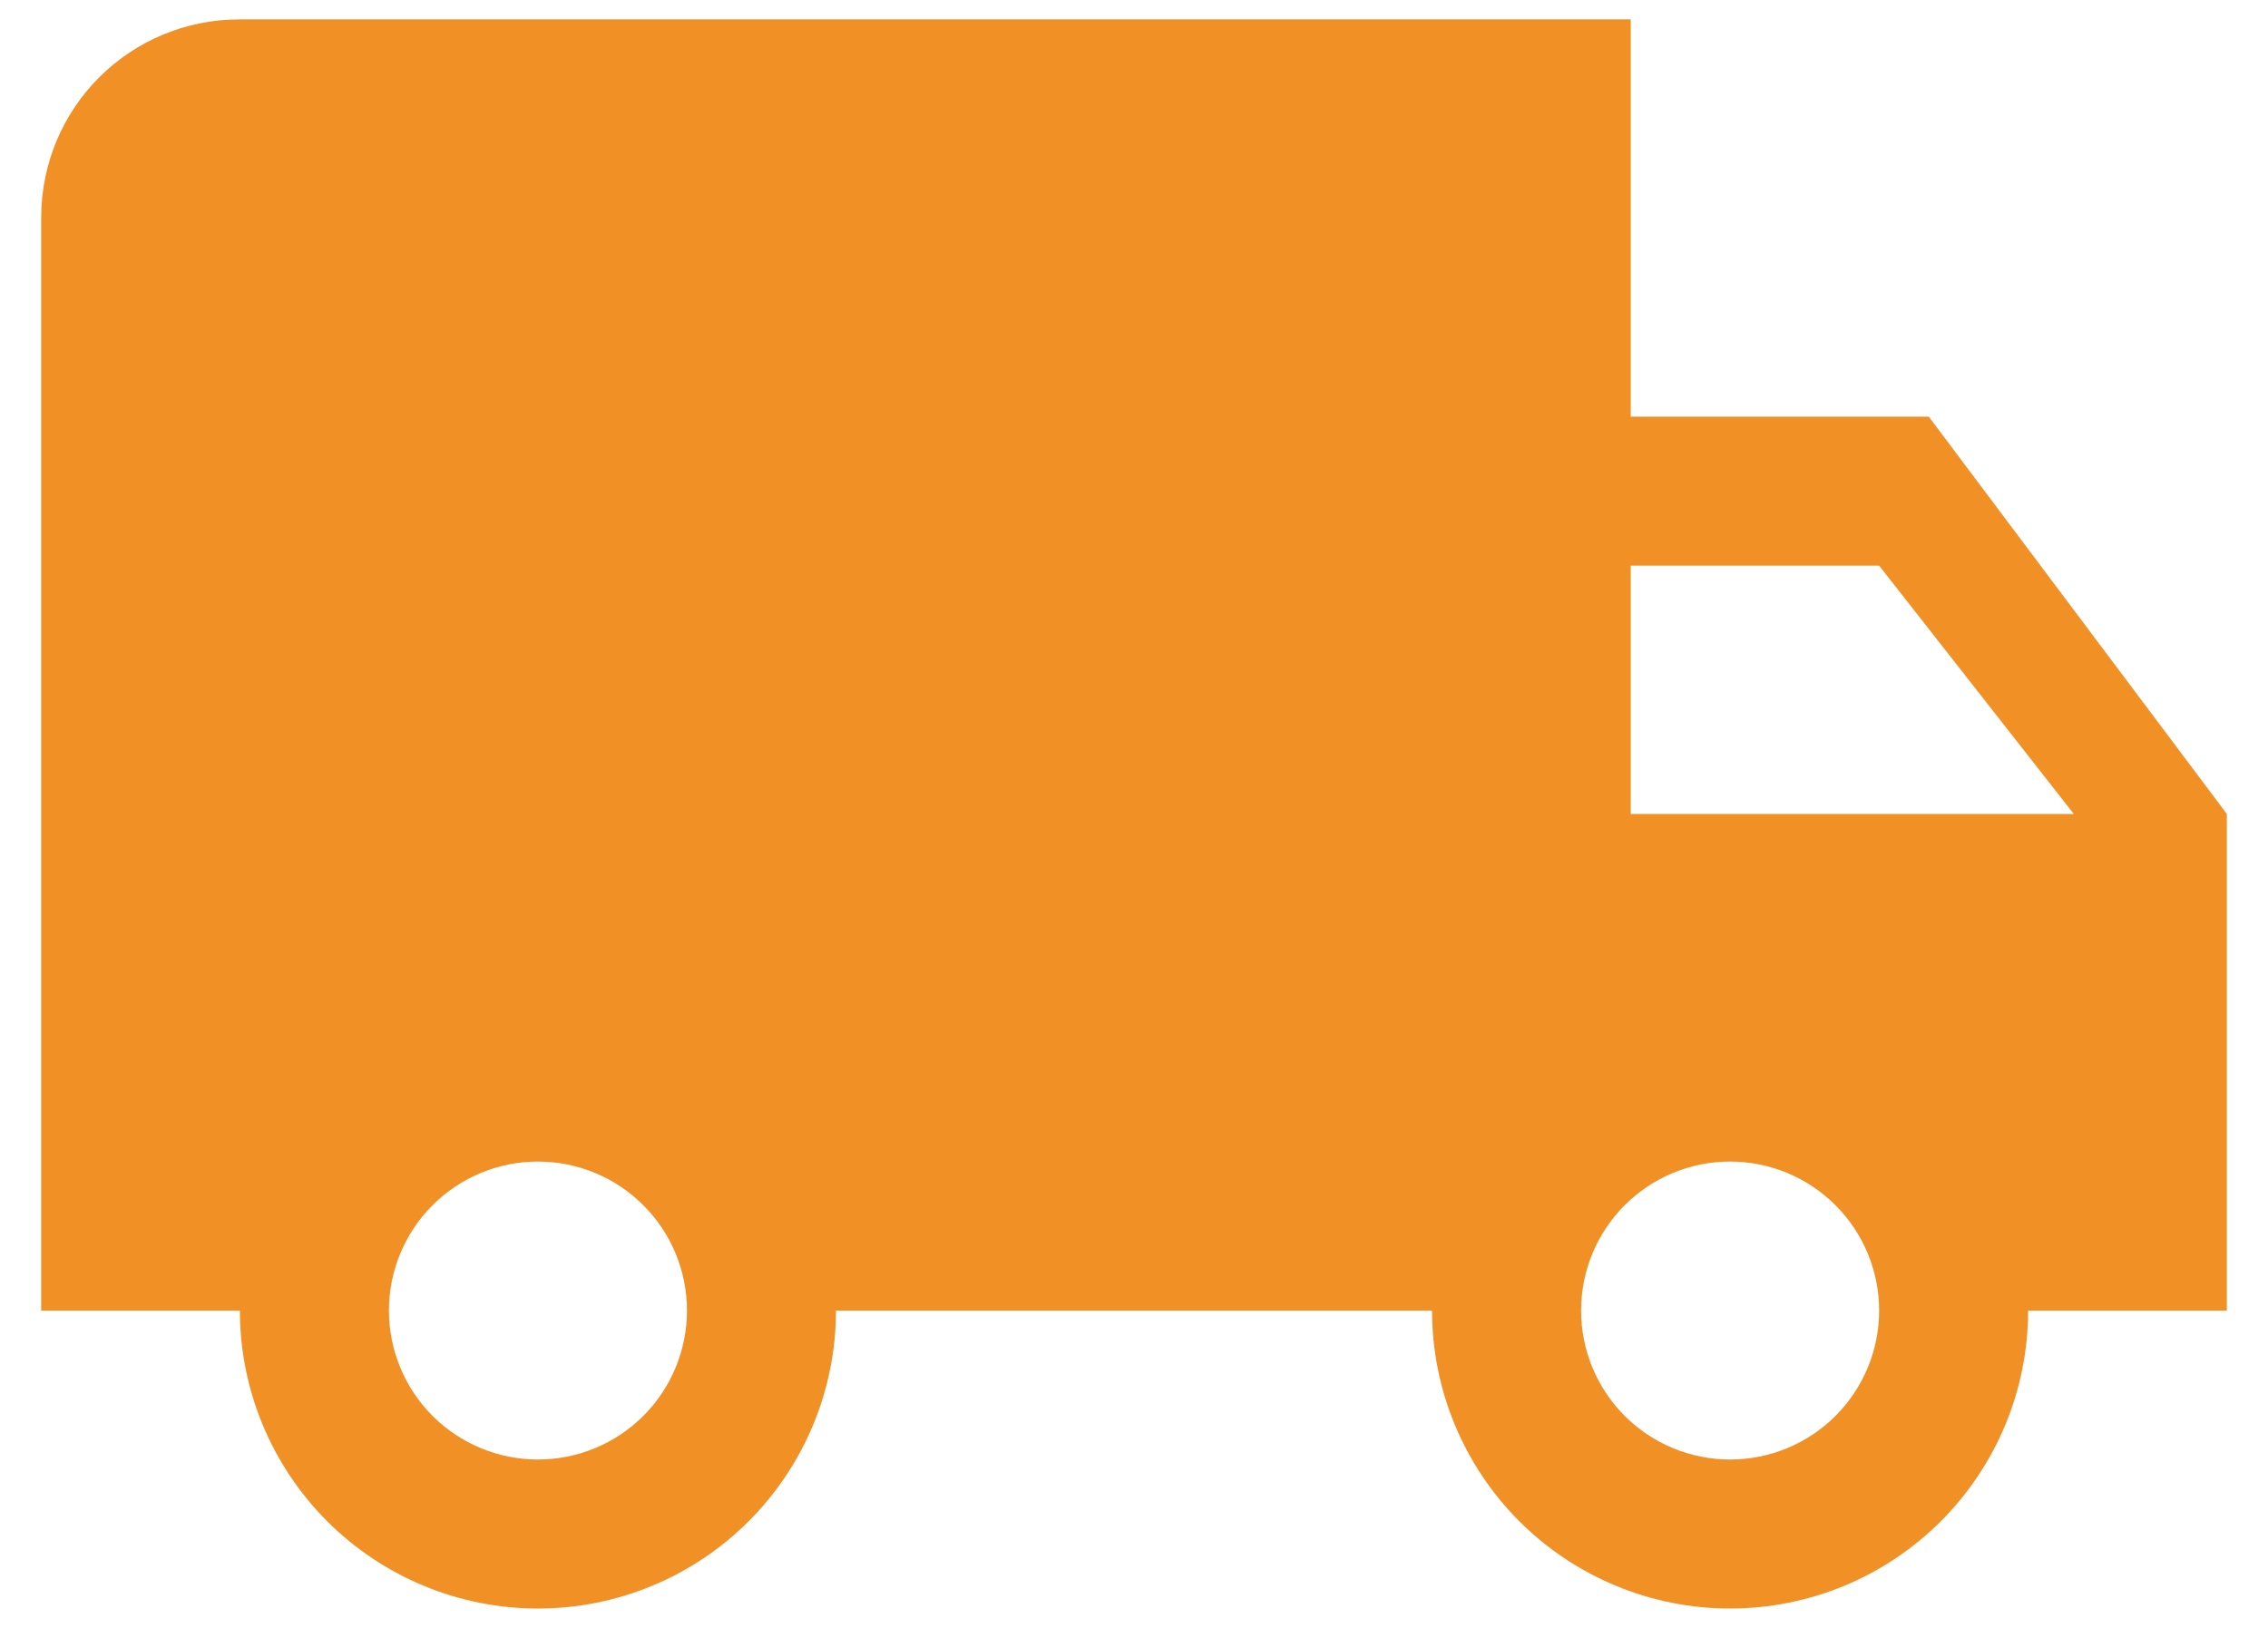 <svg width="39" height="28" viewBox="0 0 39 28" fill="none" xmlns="http://www.w3.org/2000/svg">
<path d="M29.75 25.104C29.07 25.104 28.419 24.834 27.938 24.354C27.458 23.873 27.188 23.221 27.188 22.542C27.188 21.862 27.458 21.21 27.938 20.73C28.419 20.249 29.07 19.979 29.75 19.979C30.43 19.979 31.082 20.249 31.562 20.73C32.043 21.21 32.313 21.862 32.313 22.542C32.313 23.221 32.043 23.873 31.562 24.354C31.082 24.834 30.43 25.104 29.75 25.104ZM32.313 9.729L35.661 14H28.042V9.729M9.25 25.104C8.571 25.104 7.919 24.834 7.438 24.354C6.958 23.873 6.688 23.221 6.688 22.542C6.688 21.862 6.958 21.21 7.438 20.73C7.919 20.249 8.571 19.979 9.25 19.979C9.93 19.979 10.582 20.249 11.062 20.73C11.543 21.21 11.813 21.862 11.813 22.542C11.813 23.221 11.543 23.873 11.062 24.354C10.582 24.834 9.93 25.104 9.25 25.104ZM33.167 7.167H28.042V0.333H4.125C2.229 0.333 0.708 1.854 0.708 3.75V22.542H4.125C4.125 23.901 4.665 25.204 5.626 26.166C6.587 27.127 7.891 27.667 9.25 27.667C10.609 27.667 11.913 27.127 12.874 26.166C13.835 25.204 14.375 23.901 14.375 22.542H24.625C24.625 23.901 25.165 25.204 26.126 26.166C27.087 27.127 28.391 27.667 29.75 27.667C31.109 27.667 32.413 27.127 33.374 26.166C34.335 25.204 34.875 23.901 34.875 22.542H38.292V14L33.167 7.167Z" fill="#F19025"/>
</svg>
